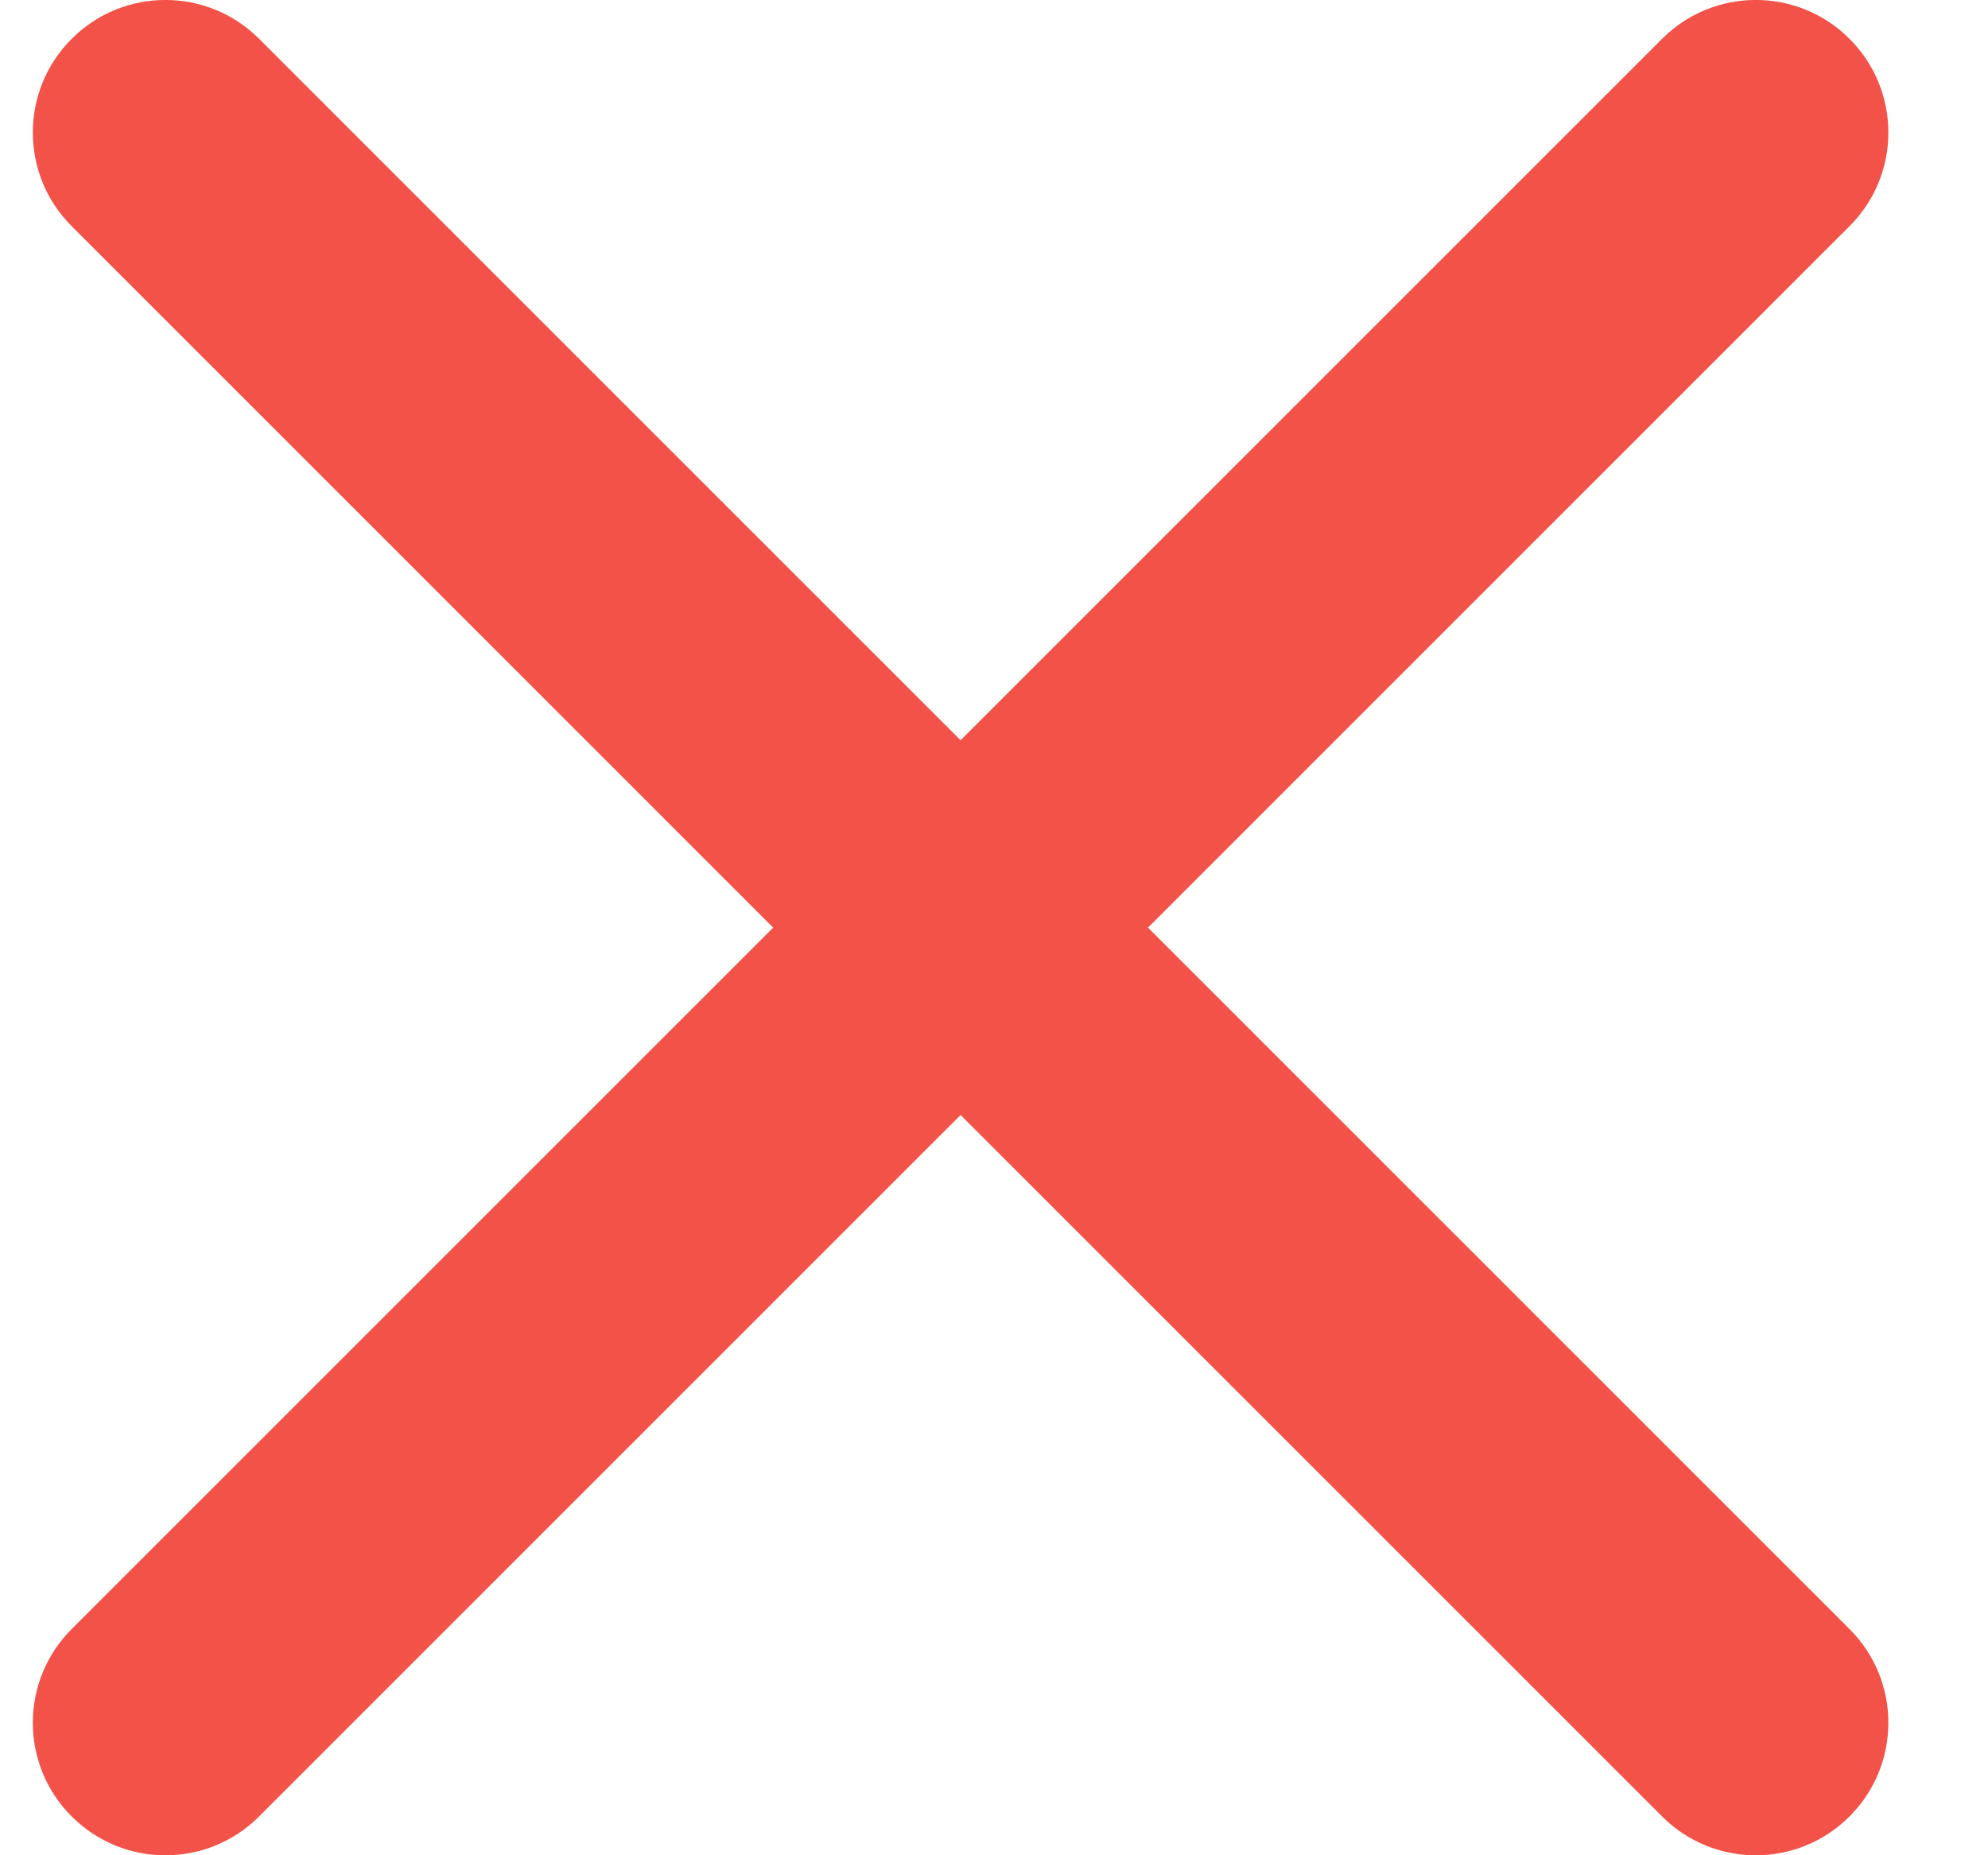 <svg width="15" height="14" viewBox="0 0 15 14" fill="none" xmlns="http://www.w3.org/2000/svg">
<path fill-rule="evenodd" clip-rule="evenodd" d="M0.541 0.293C0.931 -0.098 1.565 -0.098 1.955 0.293L7.248 5.586L12.541 0.293C12.931 -0.098 13.565 -0.098 13.955 0.293C14.346 0.683 14.346 1.317 13.955 1.707L8.662 7L13.955 12.293C14.346 12.683 14.346 13.317 13.955 13.707C13.565 14.098 12.931 14.098 12.541 13.707L7.248 8.414L1.955 13.707C1.565 14.098 0.931 14.098 0.541 13.707C0.15 13.317 0.15 12.683 0.541 12.293L5.834 7L0.541 1.707C0.15 1.317 0.15 0.683 0.541 0.293Z" fill="#F25247"/>
</svg>
